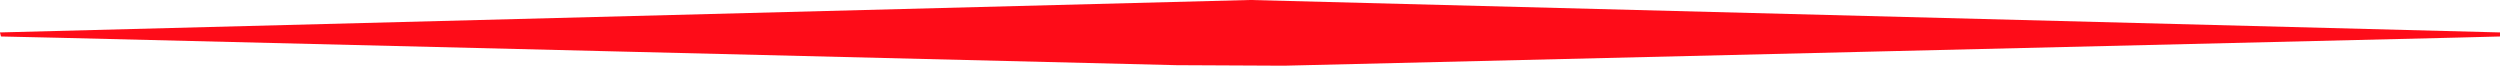 <?xml version="1.0" encoding="UTF-8" standalone="no"?>
<!-- Created with Inkscape (http://www.inkscape.org/) -->

<svg
   xmlns:dc="http://purl.org/dc/elements/1.1/"
   xmlns:cc="http://creativecommons.org/ns#"
   xmlns:rdf="http://www.w3.org/1999/02/22-rdf-syntax-ns#"
   xmlns:svg="http://www.w3.org/2000/svg"
   xmlns="http://www.w3.org/2000/svg"
   xmlns:sodipodi="http://sodipodi.sourceforge.net/DTD/sodipodi-0.dtd"
   xmlns:inkscape="http://www.inkscape.org/namespaces/inkscape"
   width="105.071mm"
   height="2.761mm"
   viewBox="0 0 105.071 2.761"
   version="1.1"
   id="svg8"
   inkscape:version="0.92.0 r"
   sodipodi:docname="separator.svg">
  <defs
     id="defs2" />
  <sodipodi:namedview
     id="base"
     pagecolor="#ffffff"
     bordercolor="#666666"
     borderopacity="1.0"
     inkscape:pageopacity="0.0"
     inkscape:pageshadow="2"
     inkscape:zoom="0.7"
     inkscape:cx="211.10646"
     inkscape:cy="-3.4841836"
     inkscape:document-units="mm"
     inkscape:current-layer="g4550"
     showgrid="false"
     fit-margin-top="0"
     fit-margin-left="0"
     fit-margin-right="0"
     fit-margin-bottom="0"
     inkscape:window-width="1918"
     inkscape:window-height="1078"
     inkscape:window-x="2048"
     inkscape:window-y="0"
     inkscape:window-maximized="1" />
  <g
     inkscape:label="Layer 1"
     inkscape:groupmode="layer"
     id="layer1"
     transform="translate(-45.738,-100.6)">
    <g
       id="g4550">
      <path
         style="fill:#fe0c18;stroke-width:1"
         d="m 71.688,102.763 -23.495,-0.576 -1.207,-0.027 -1.207,-0.027 -0.021,-0.085 -0.021,-0.085 26.268,-0.682 26.268,-0.682 26.268,0.682 26.268,0.682 v 0.085 0.085 l -0.889,0.023 -0.889,0.023 -24.665,0.591 -24.665,0.591 -2.259,-0.011 -2.259,-0.011 z"
         id="path4552"
         inkscape:connector-curvature="0" />
    </g>
  </g>
</svg>
